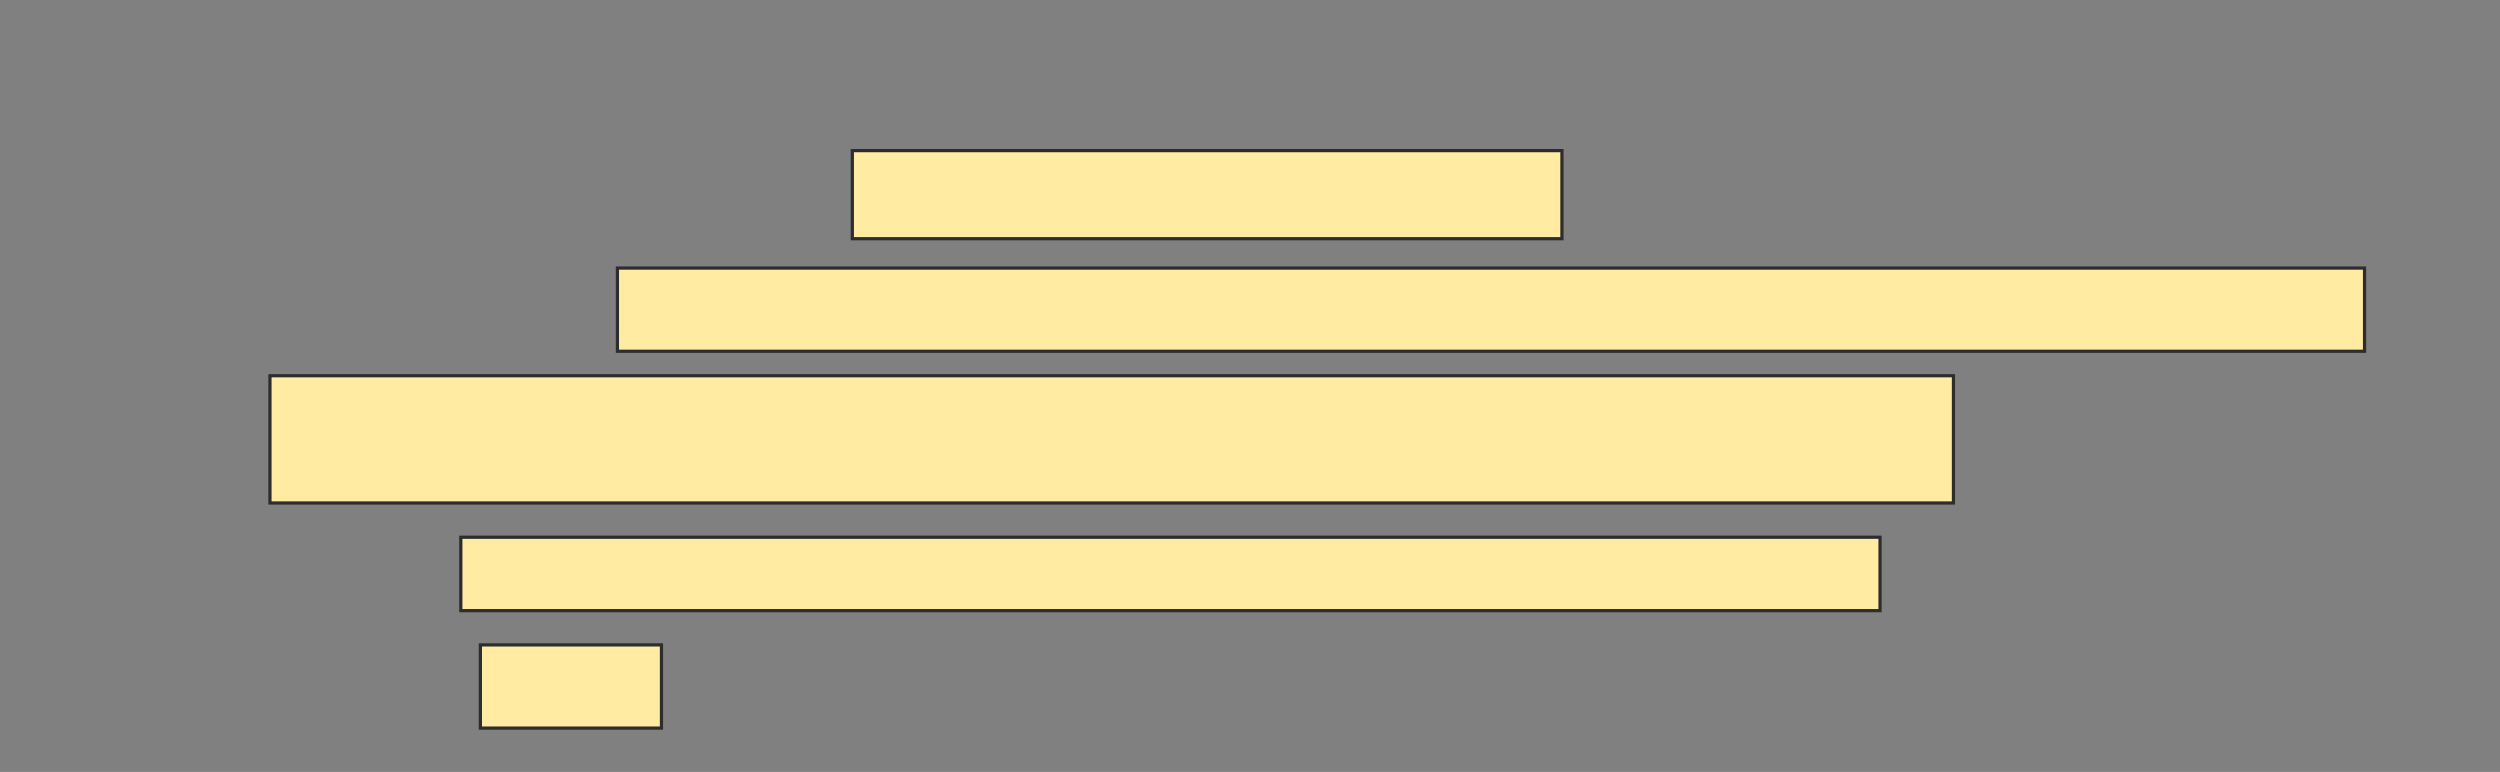 <svg xmlns="http://www.w3.org/2000/svg" width="774" height="239">
 <rect width="100%" height="100%" fill="#808080" stroke="none"/>
 <!-- Created with Image Occlusion Enhanced -->
 <g>
  <title>Labels</title>
 </g>
 <g>
  <title>Masks</title>
  <g id="b2fe76528a8b43dcad31c6d92ea94abe-ao-1">
   <rect height="25.758" width="56.061" y="199.661" x="148.727" stroke="#2D2D2D" fill="#FFEBA2"/>
   <rect height="39.394" width="521.212" y="116.328" x="83.576" stroke="#2D2D2D" fill="#FFEBA2"/>
   <rect height="22.727" width="439.394" y="166.328" x="142.667" stroke="#2D2D2D" fill="#FFEBA2"/>
   <rect height="25.758" width="540.909" y="82.994" x="191.152" stroke="#2D2D2D" fill="#FFEBA2"/>
   <rect height="27.273" width="219.697" y="46.631" x="263.879" stroke="#2D2D2D" fill="#FFEBA2"/>
  </g>
 </g>
</svg>